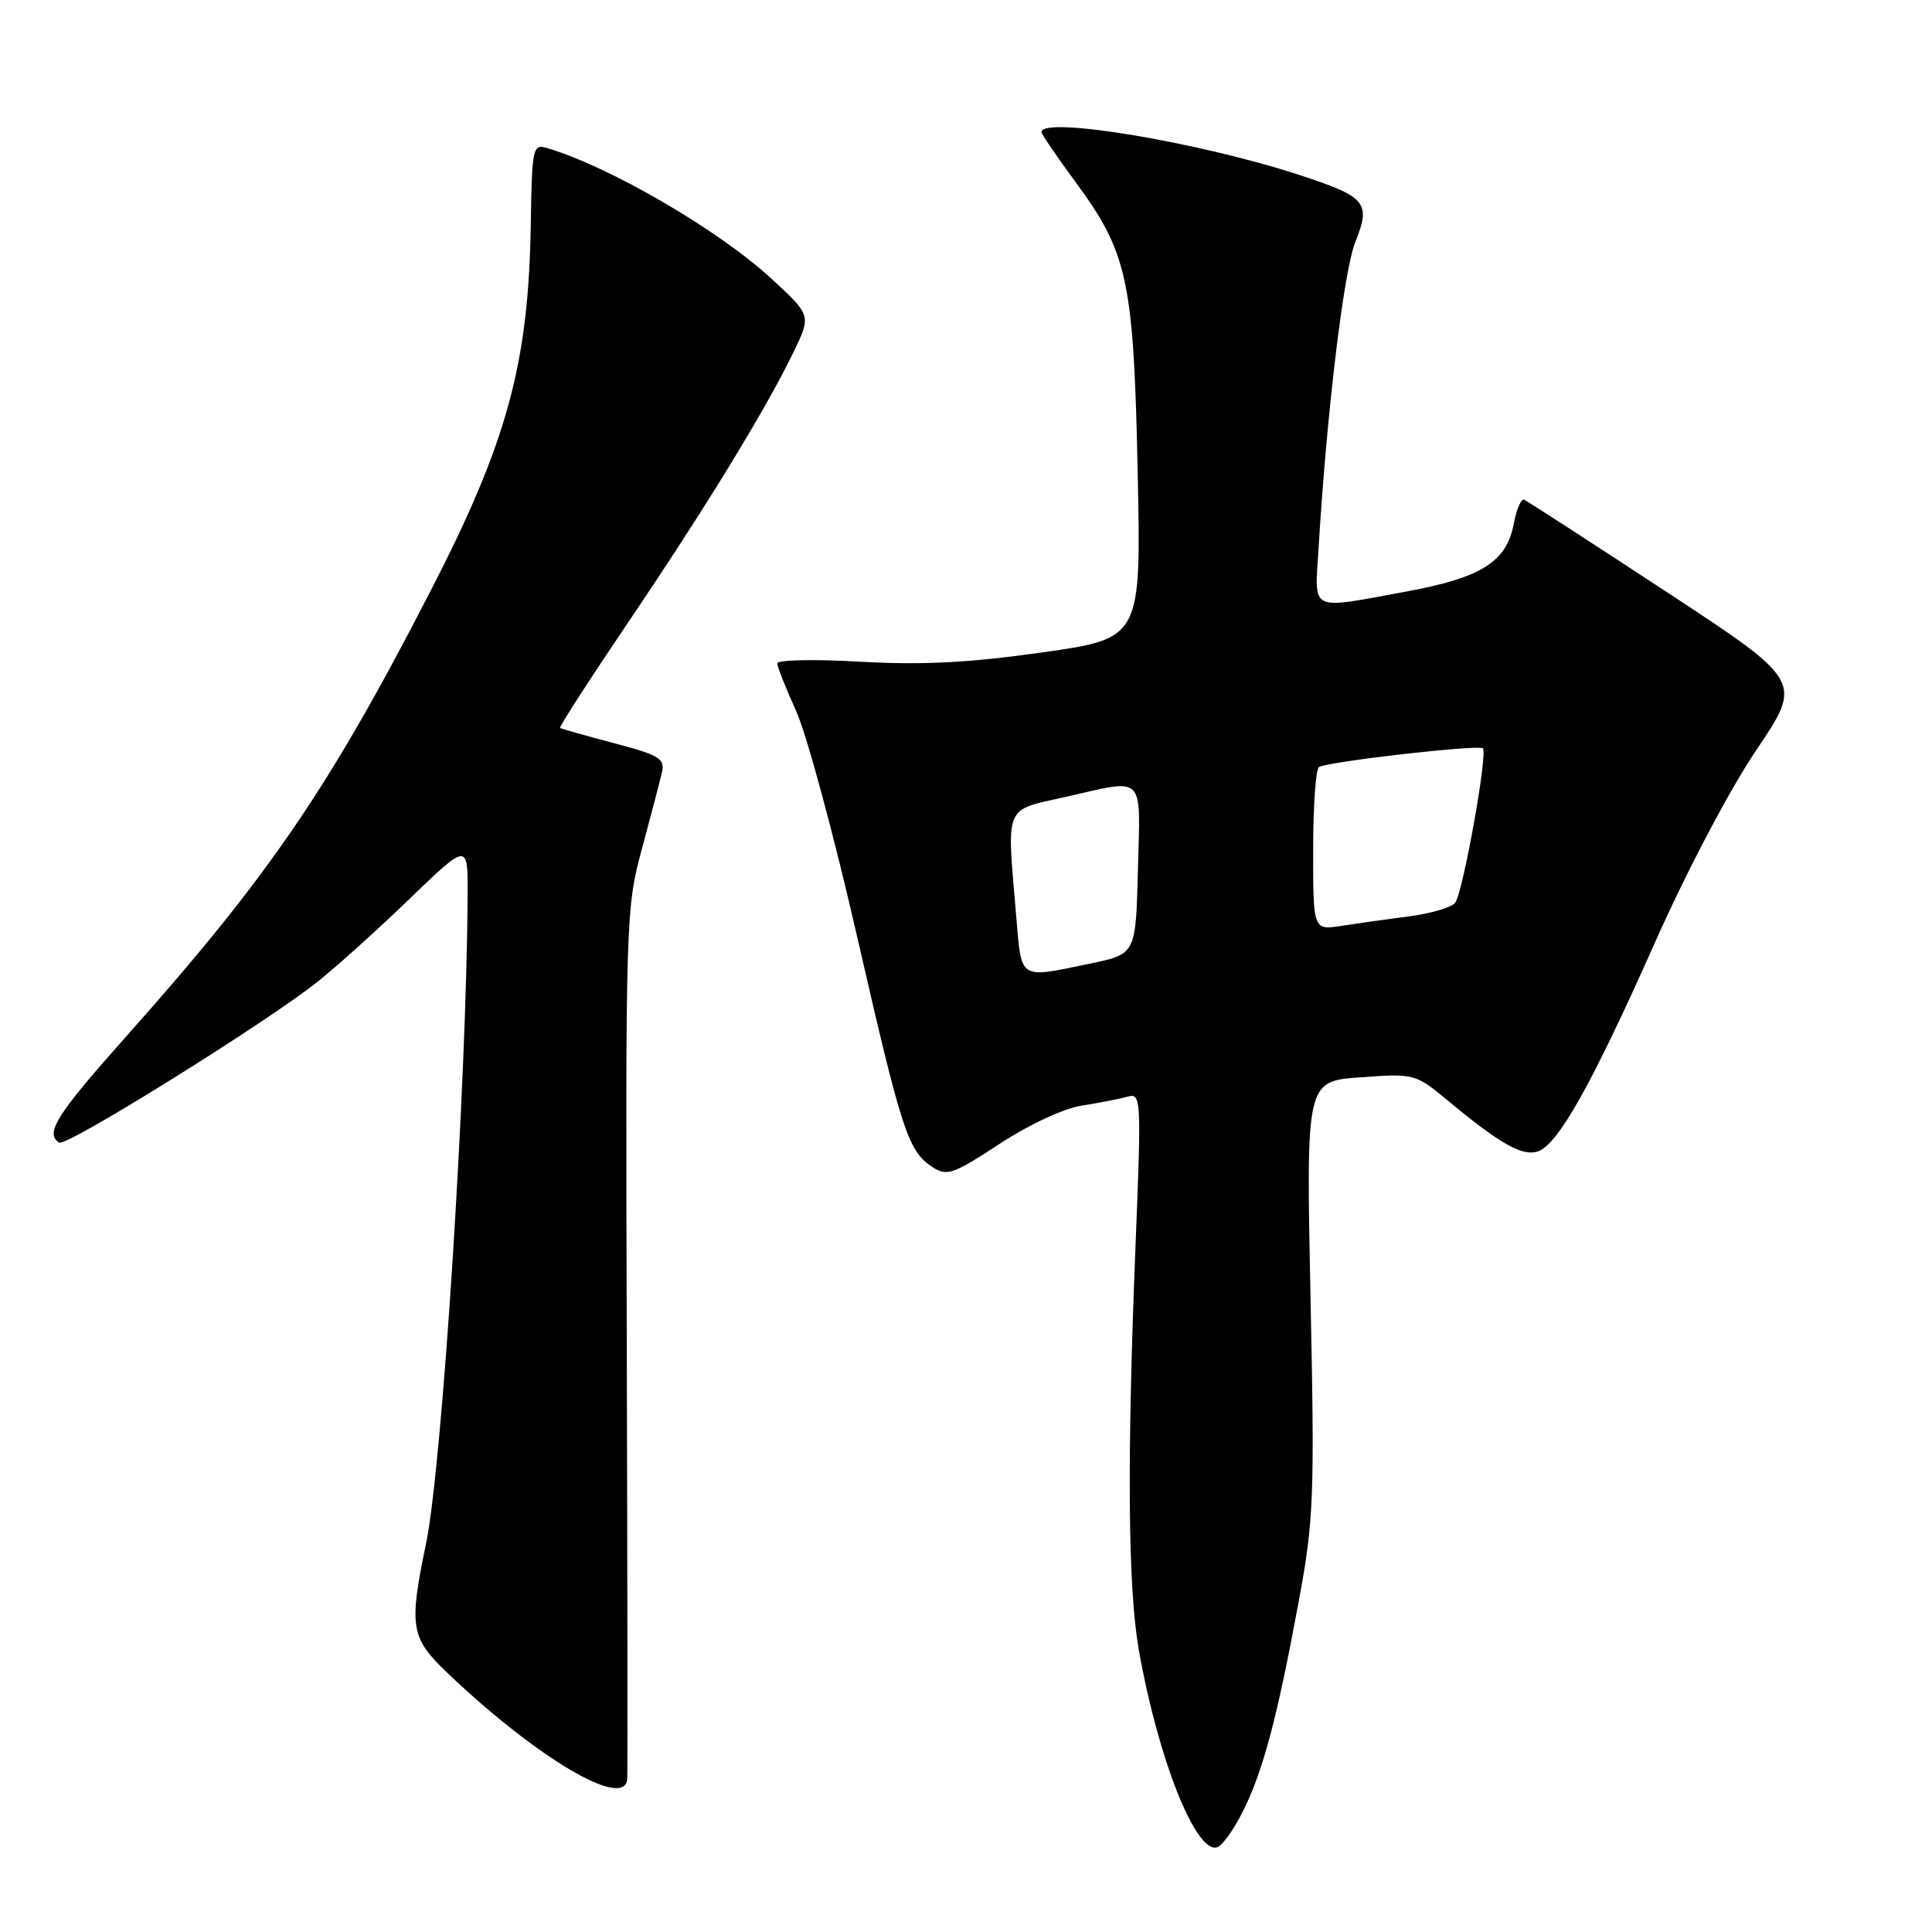 <?xml version="1.0" encoding="UTF-8" standalone="no"?>
<!DOCTYPE svg PUBLIC "-//W3C//DTD SVG 1.1//EN" "http://www.w3.org/Graphics/SVG/1.1/DTD/svg11.dtd" >
<svg xmlns="http://www.w3.org/2000/svg" xmlns:xlink="http://www.w3.org/1999/xlink" version="1.1" viewBox="0 0 256 256">
 <g >
 <path fill="currentColor"
d=" M 164.72 239.96 C 167.39 234.58 169.25 227.55 172.10 212.13 C 174.09 201.37 174.20 198.37 173.65 171.88 C 173.06 143.26 173.06 143.26 180.28 142.75 C 187.45 142.23 187.53 142.26 192.00 145.96 C 198.76 151.57 201.71 153.23 203.74 152.58 C 206.41 151.74 210.92 143.70 219.24 125.00 C 223.49 115.44 229.16 104.67 232.72 99.39 C 238.87 90.27 238.87 90.27 220.76 78.39 C 210.80 71.85 202.33 66.37 201.94 66.21 C 201.56 66.05 200.94 67.49 200.58 69.41 C 199.64 74.45 196.28 76.56 186.25 78.40 C 173.34 80.77 174.20 81.18 174.71 72.75 C 175.80 54.62 178.05 35.92 179.59 32.06 C 181.69 26.82 181.05 26.07 172.00 23.13 C 158.67 18.79 138.00 15.37 138.00 17.50 C 138.00 17.77 140.02 20.74 142.49 24.09 C 149.45 33.54 150.21 37.11 150.75 62.55 C 151.21 84.59 151.21 84.59 138.10 86.45 C 128.34 87.83 122.17 88.14 113.99 87.68 C 107.95 87.33 103.00 87.43 103.00 87.90 C 103.00 88.37 104.12 91.20 105.48 94.18 C 106.85 97.17 110.49 110.61 113.56 124.05 C 119.52 150.07 120.32 152.52 123.58 154.66 C 125.47 155.89 126.32 155.59 132.43 151.58 C 136.32 149.02 140.95 146.87 143.34 146.50 C 145.63 146.14 148.35 145.61 149.39 145.32 C 151.22 144.79 151.25 145.45 150.46 165.14 C 149.32 193.54 149.46 210.32 150.88 218.50 C 153.40 232.93 158.43 245.64 161.28 244.78 C 161.95 244.58 163.50 242.41 164.72 239.96 Z  M 83.11 235.75 C 83.17 235.06 83.14 208.85 83.05 177.50 C 82.88 121.89 82.93 120.30 85.05 112.50 C 86.24 108.10 87.43 103.55 87.70 102.39 C 88.13 100.51 87.41 100.07 81.34 98.47 C 77.58 97.47 74.37 96.57 74.21 96.46 C 74.05 96.34 78.14 90.01 83.29 82.38 C 93.55 67.20 101.51 54.19 105.15 46.64 C 107.50 41.79 107.50 41.79 102.19 36.90 C 95.17 30.45 80.82 22.09 72.50 19.62 C 70.59 19.05 70.49 19.53 70.33 29.76 C 70.04 48.21 67.21 58.58 57.05 78.31 C 43.58 104.48 35.64 116.10 16.69 137.37 C 7.49 147.69 5.90 150.21 7.85 151.40 C 8.79 151.99 35.03 135.66 42.00 130.15 C 44.48 128.19 49.99 123.23 54.25 119.12 C 62.00 111.65 62.00 111.65 61.96 118.58 C 61.84 143.62 58.59 194.22 56.46 204.50 C 54.16 215.54 54.40 217.01 59.25 221.64 C 71.12 232.95 82.75 239.84 83.11 235.75 Z  M 134.65 121.35 C 133.39 106.44 132.97 107.45 141.12 105.61 C 151.88 103.18 151.11 102.41 150.78 115.21 C 150.50 126.42 150.50 126.42 144.50 127.67 C 134.89 129.66 135.38 129.98 134.65 121.35 Z  M 174.00 112.69 C 174.00 106.87 174.34 101.90 174.77 101.64 C 175.95 100.91 195.96 98.63 196.49 99.16 C 197.16 99.83 193.85 118.26 192.82 119.62 C 192.35 120.24 189.61 121.05 186.73 121.42 C 183.85 121.79 179.81 122.36 177.75 122.68 C 174.00 123.26 174.00 123.26 174.00 112.69 Z "/>
</g>
</svg>